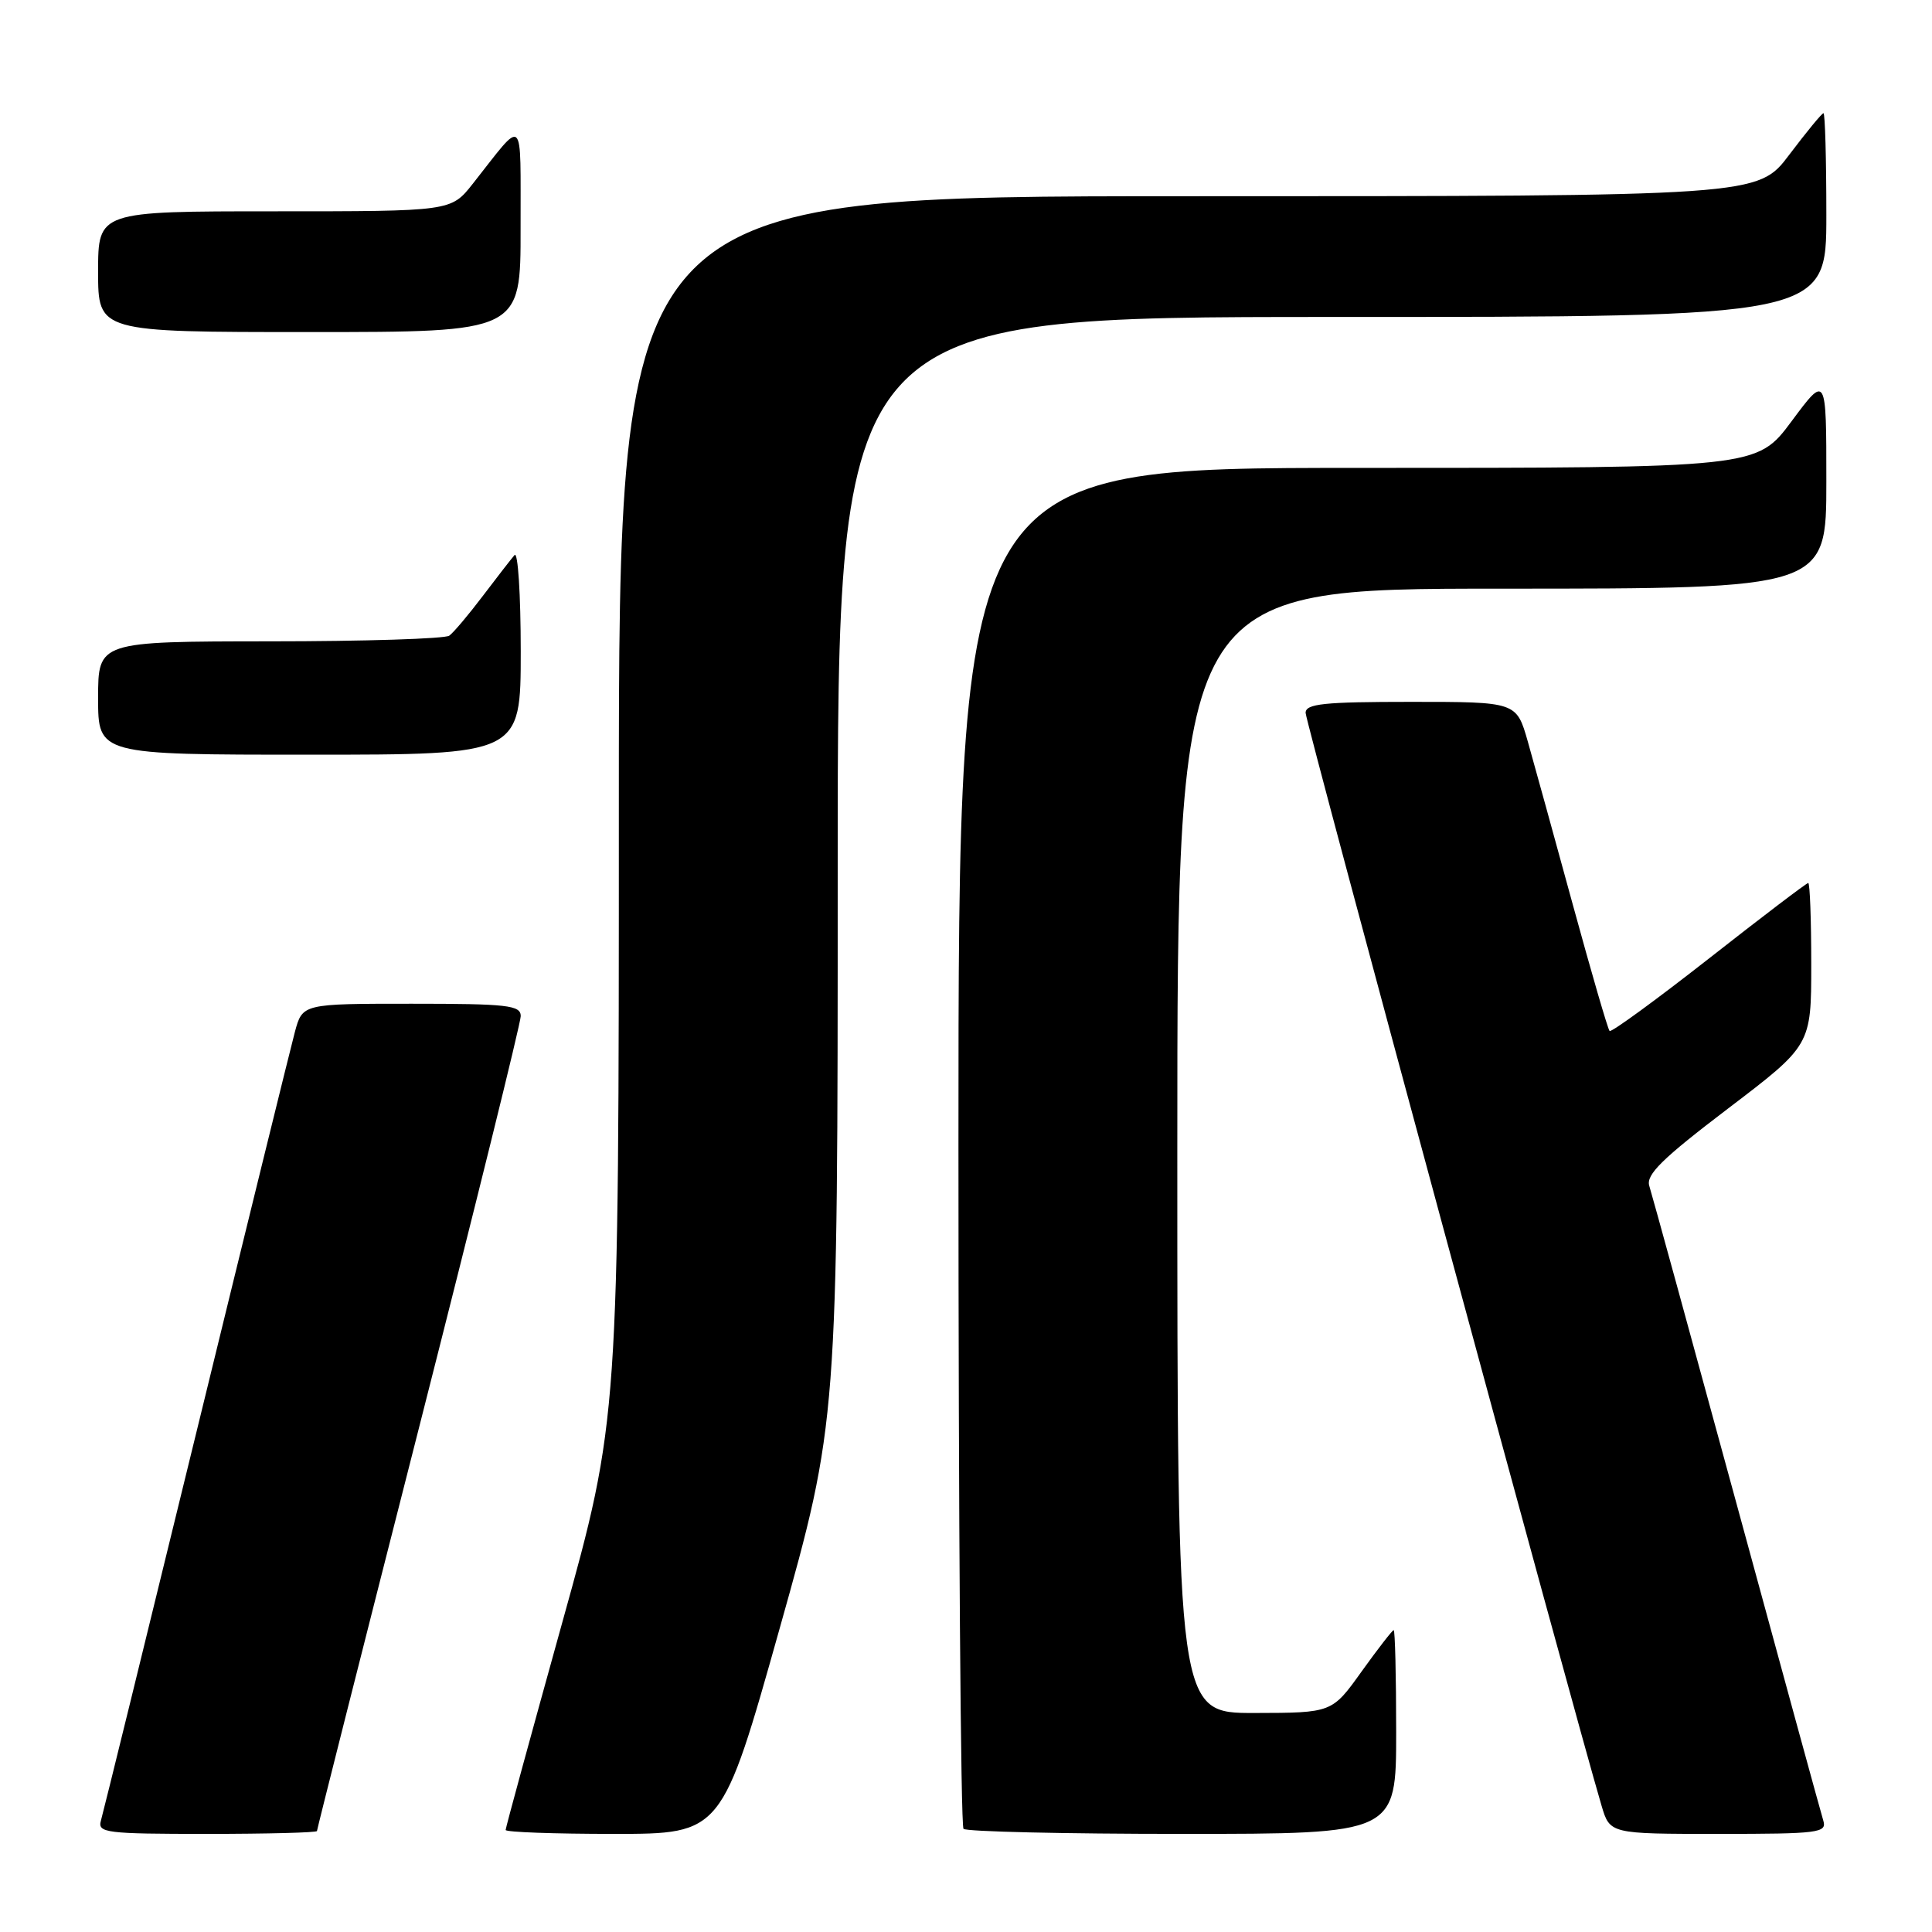<?xml version="1.0" encoding="UTF-8" standalone="no"?>
<!DOCTYPE svg PUBLIC "-//W3C//DTD SVG 1.1//EN" "http://www.w3.org/Graphics/SVG/1.1/DTD/svg11.dtd" >
<svg xmlns="http://www.w3.org/2000/svg" xmlns:xlink="http://www.w3.org/1999/xlink" version="1.1" viewBox="0 0 256 256">
 <g >
 <path fill="currentColor"
d=" M 42.00 242.62 C 42.00 242.41 48.07 218.40 55.50 189.26 C 62.92 160.12 69.00 135.54 69.00 134.64 C 69.00 133.20 67.27 133.00 54.54 133.00 C 40.08 133.00 40.08 133.00 39.07 136.75 C 38.52 138.81 32.62 162.77 25.97 190.00 C 19.32 217.23 13.65 240.29 13.37 241.25 C 12.91 242.86 14.03 243.00 27.43 243.00 C 35.44 243.00 42.00 242.83 42.00 242.62 Z  M 103.33 215.70 C 111.00 188.40 111.00 188.40 111.00 115.20 C 111.00 42.00 111.00 42.00 176.50 42.00 C 242.00 42.00 242.00 42.00 242.00 28.50 C 242.00 21.07 241.83 15.00 241.62 15.00 C 241.41 15.00 239.37 17.48 237.09 20.50 C 232.94 26.00 232.94 26.00 157.47 26.00 C 82.00 26.00 82.00 26.00 82.00 107.02 C 82.00 188.04 82.00 188.04 74.50 215.00 C 70.38 229.83 67.00 242.19 67.00 242.48 C 67.00 242.77 73.45 243.00 81.33 243.00 C 95.65 243.00 95.65 243.00 103.33 215.70 Z  M 185.00 229.50 C 185.00 222.07 184.85 216.00 184.67 216.00 C 184.50 216.00 182.58 218.47 180.42 221.48 C 176.50 226.96 176.50 226.96 166.25 226.98 C 156.00 227.00 156.00 227.00 156.00 152.50 C 156.00 78.00 156.00 78.00 199.00 78.00 C 242.00 78.00 242.00 78.00 242.00 63.81 C 242.00 49.62 242.00 49.62 237.40 55.81 C 232.80 62.00 232.80 62.00 179.90 62.00 C 127.00 62.00 127.00 62.00 127.00 151.83 C 127.00 201.24 127.30 241.97 127.67 242.33 C 128.03 242.70 141.08 243.00 156.67 243.00 C 185.00 243.00 185.00 243.00 185.00 229.50 Z  M 241.60 241.25 C 241.30 240.29 236.13 221.39 230.10 199.25 C 224.07 177.12 218.87 158.17 218.54 157.14 C 218.07 155.66 220.23 153.54 228.97 146.89 C 240.00 138.50 240.00 138.50 240.00 127.75 C 240.00 121.84 239.82 117.00 239.60 117.00 C 239.38 117.00 233.46 121.50 226.44 127.01 C 219.42 132.51 213.50 136.83 213.28 136.61 C 213.05 136.39 210.86 128.84 208.40 119.85 C 205.94 110.86 203.26 101.14 202.44 98.25 C 200.94 93.00 200.94 93.00 186.97 93.00 C 175.40 93.00 173.00 93.25 173.00 94.46 C 173.00 95.65 208.39 226.34 212.21 239.25 C 213.32 243.00 213.32 243.00 227.73 243.00 C 240.99 243.00 242.09 242.86 241.60 241.25 Z  M 69.00 86.30 C 69.00 78.76 68.63 73.03 68.18 73.55 C 67.73 74.07 65.82 76.53 63.95 79.00 C 62.08 81.47 60.09 83.83 59.53 84.23 C 58.96 84.64 48.26 84.98 35.75 84.98 C 13.00 85.00 13.00 85.00 13.00 92.50 C 13.00 100.00 13.00 100.00 41.00 100.00 C 69.00 100.00 69.00 100.00 69.00 86.30 Z  M 68.98 30.25 C 68.95 14.90 69.62 15.52 62.63 24.37 C 59.76 28.00 59.76 28.00 36.38 28.00 C 13.00 28.00 13.00 28.00 13.00 36.00 C 13.00 44.00 13.00 44.00 41.00 44.00 C 69.00 44.00 69.00 44.00 68.98 30.25 Z "/>
</g>
</svg>